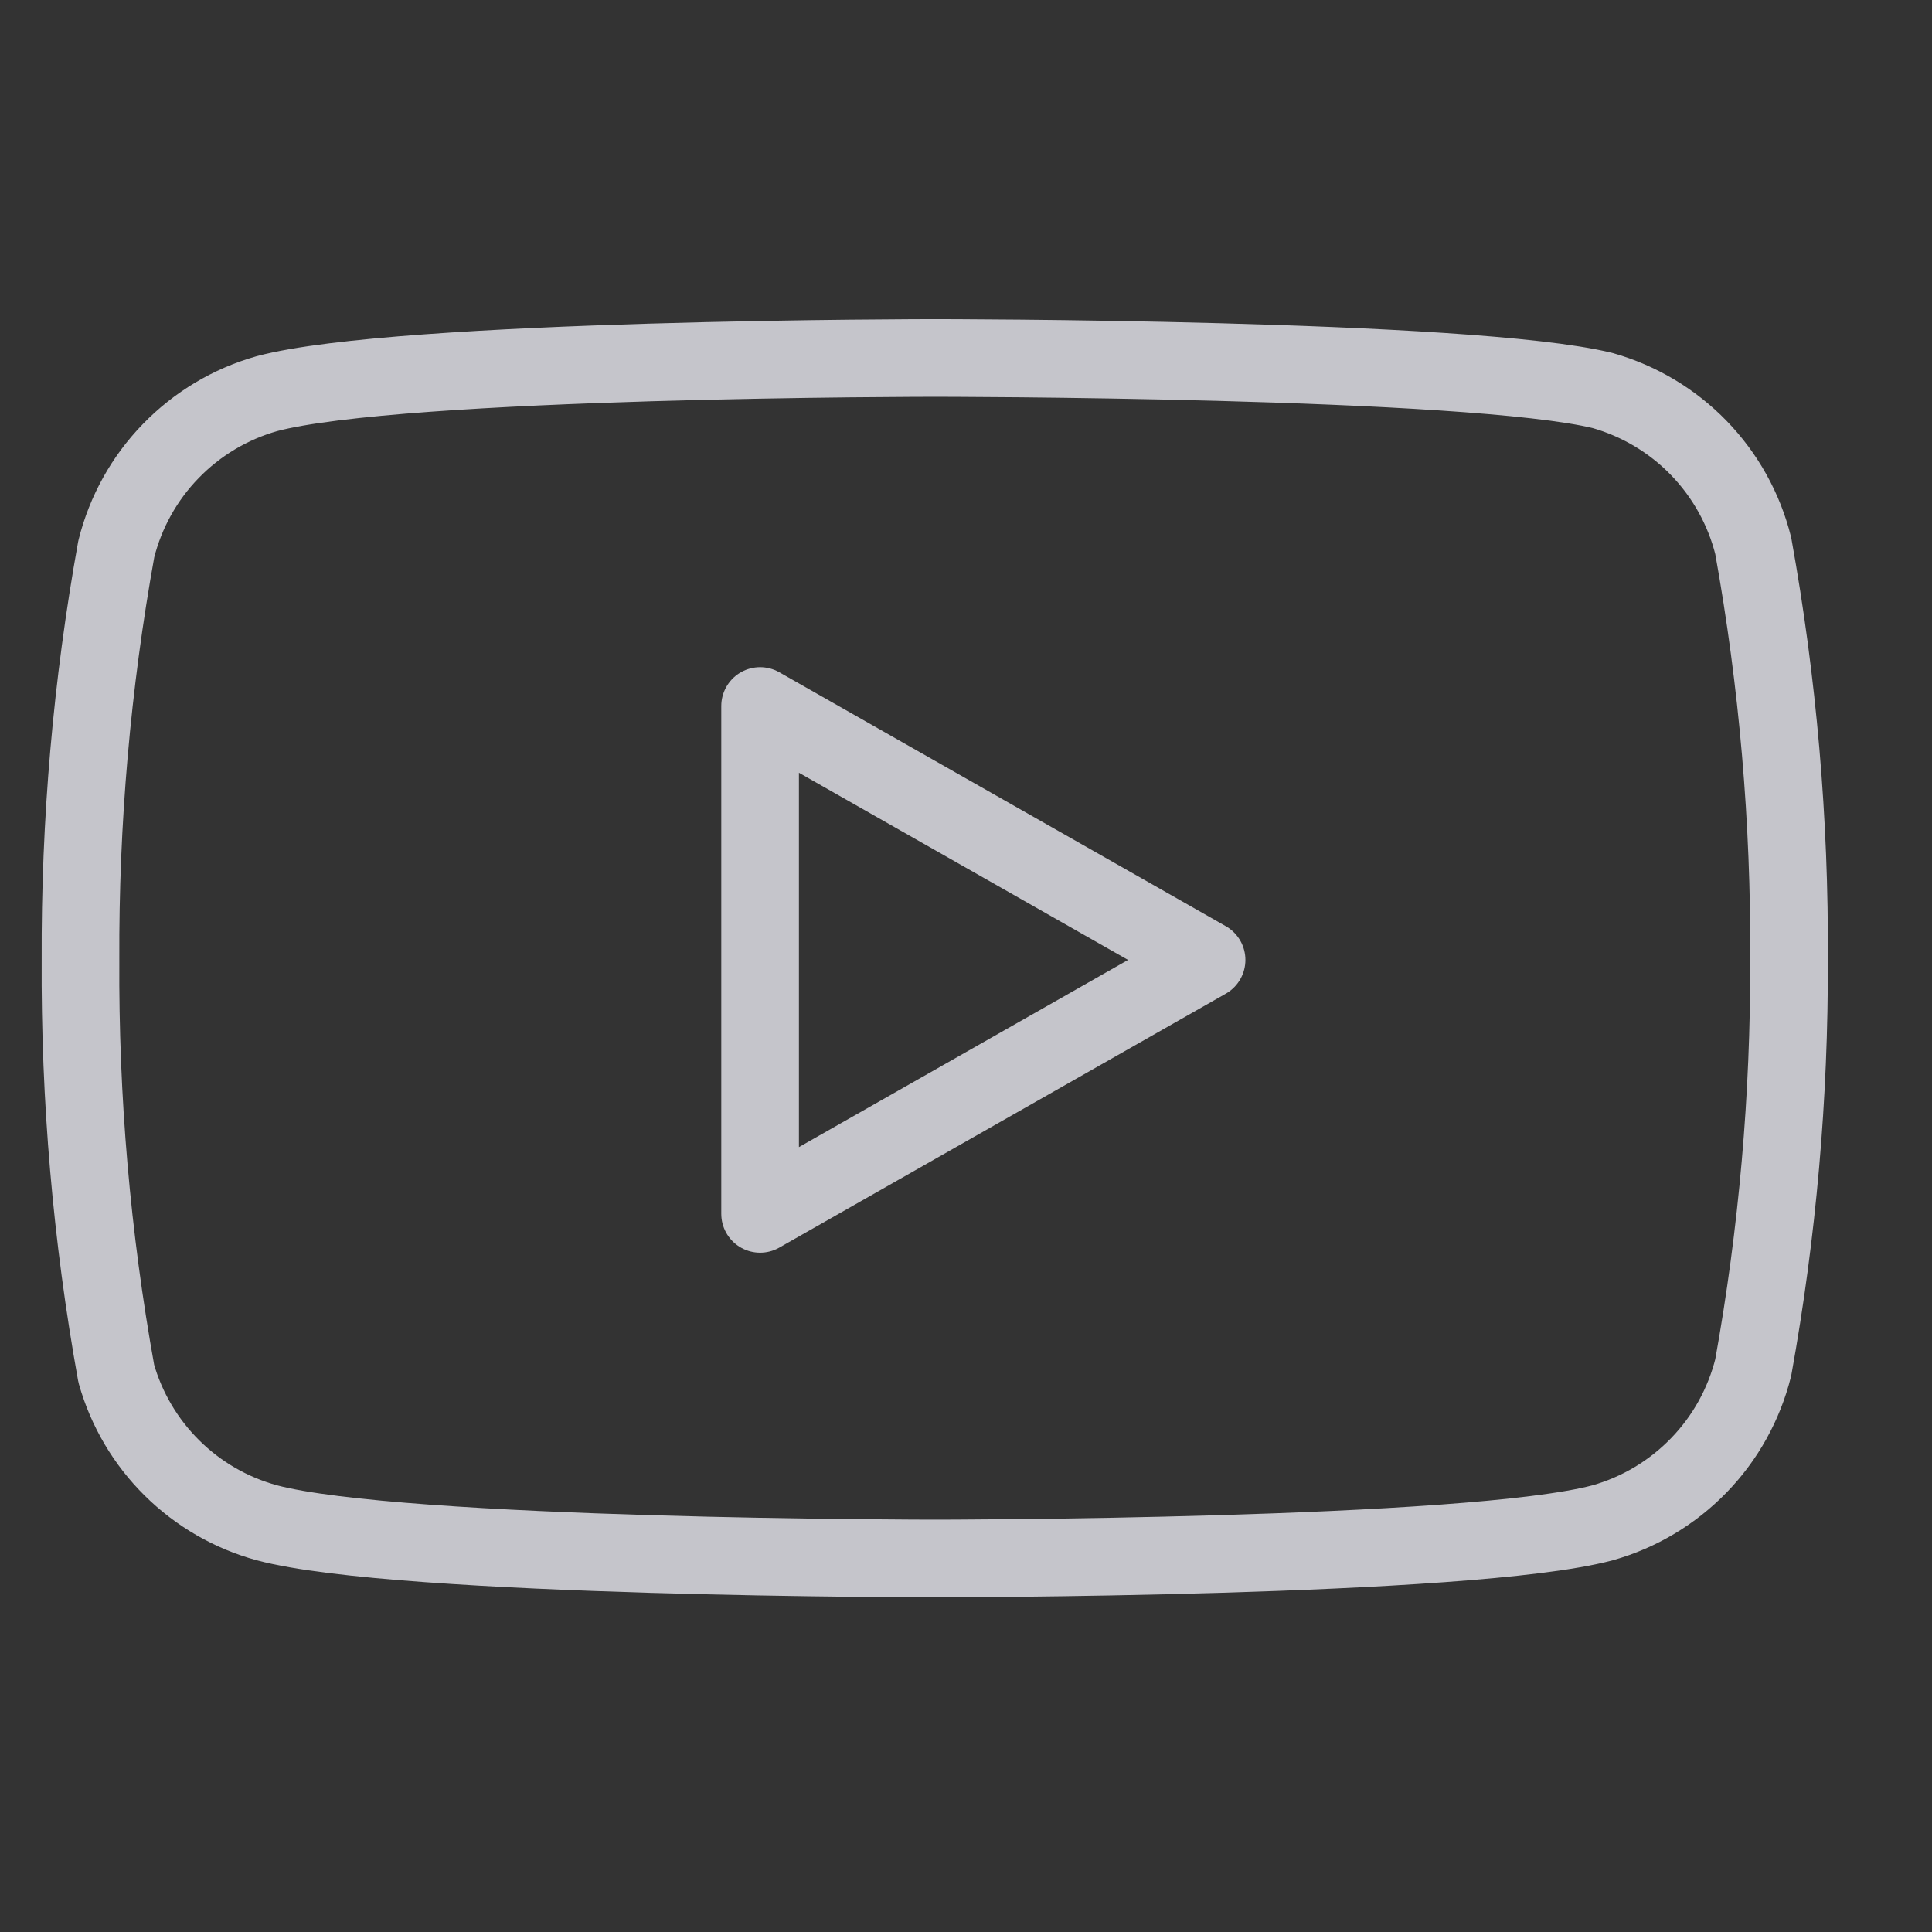 <svg width="21" height="21" viewBox="0 0 21 21" fill="none" xmlns="http://www.w3.org/2000/svg">
<rect x="0" y="0" width="21" height="21" fill="#333333" stroke="none"/>
<g clip-path="url(#clip0_14_531)">
<path d="M19.057 5.933C18.957 5.533 18.753 5.166 18.465 4.869C18.178 4.573 17.817 4.358 17.42 4.245C15.968 3.891 10.161 3.891 10.161 3.891C10.161 3.891 4.353 3.891 2.901 4.279C2.504 4.391 2.143 4.607 1.856 4.903C1.568 5.199 1.364 5.567 1.264 5.967C0.998 7.441 0.868 8.935 0.875 10.432C0.866 11.941 0.996 13.447 1.264 14.931C1.374 15.32 1.583 15.673 1.87 15.957C2.157 16.241 2.512 16.446 2.901 16.552C4.353 16.94 10.161 16.94 10.161 16.94C10.161 16.94 15.968 16.94 17.42 16.552C17.817 16.44 18.178 16.224 18.465 15.928C18.753 15.632 18.957 15.264 19.057 14.864C19.321 13.402 19.451 11.918 19.446 10.432C19.455 8.924 19.325 7.418 19.057 5.933V5.933Z" stroke="#EAEAF1" stroke-opacity="0.8" stroke-width="0.844" stroke-linecap="round" stroke-linejoin="round"/>
<path d="M8.262 13.194L13.115 10.434L8.262 7.674V13.194Z" stroke="#EAEAF1" stroke-opacity="0.8" stroke-width="0.844" stroke-linecap="round" stroke-linejoin="round"/>
</g>
<defs>
<clipPath id="clip0_14_531">
<rect width="20.258" height="20.258" fill="white" transform="translate(0.031 0.515)"/>
</clipPath>
</defs>
</svg>
